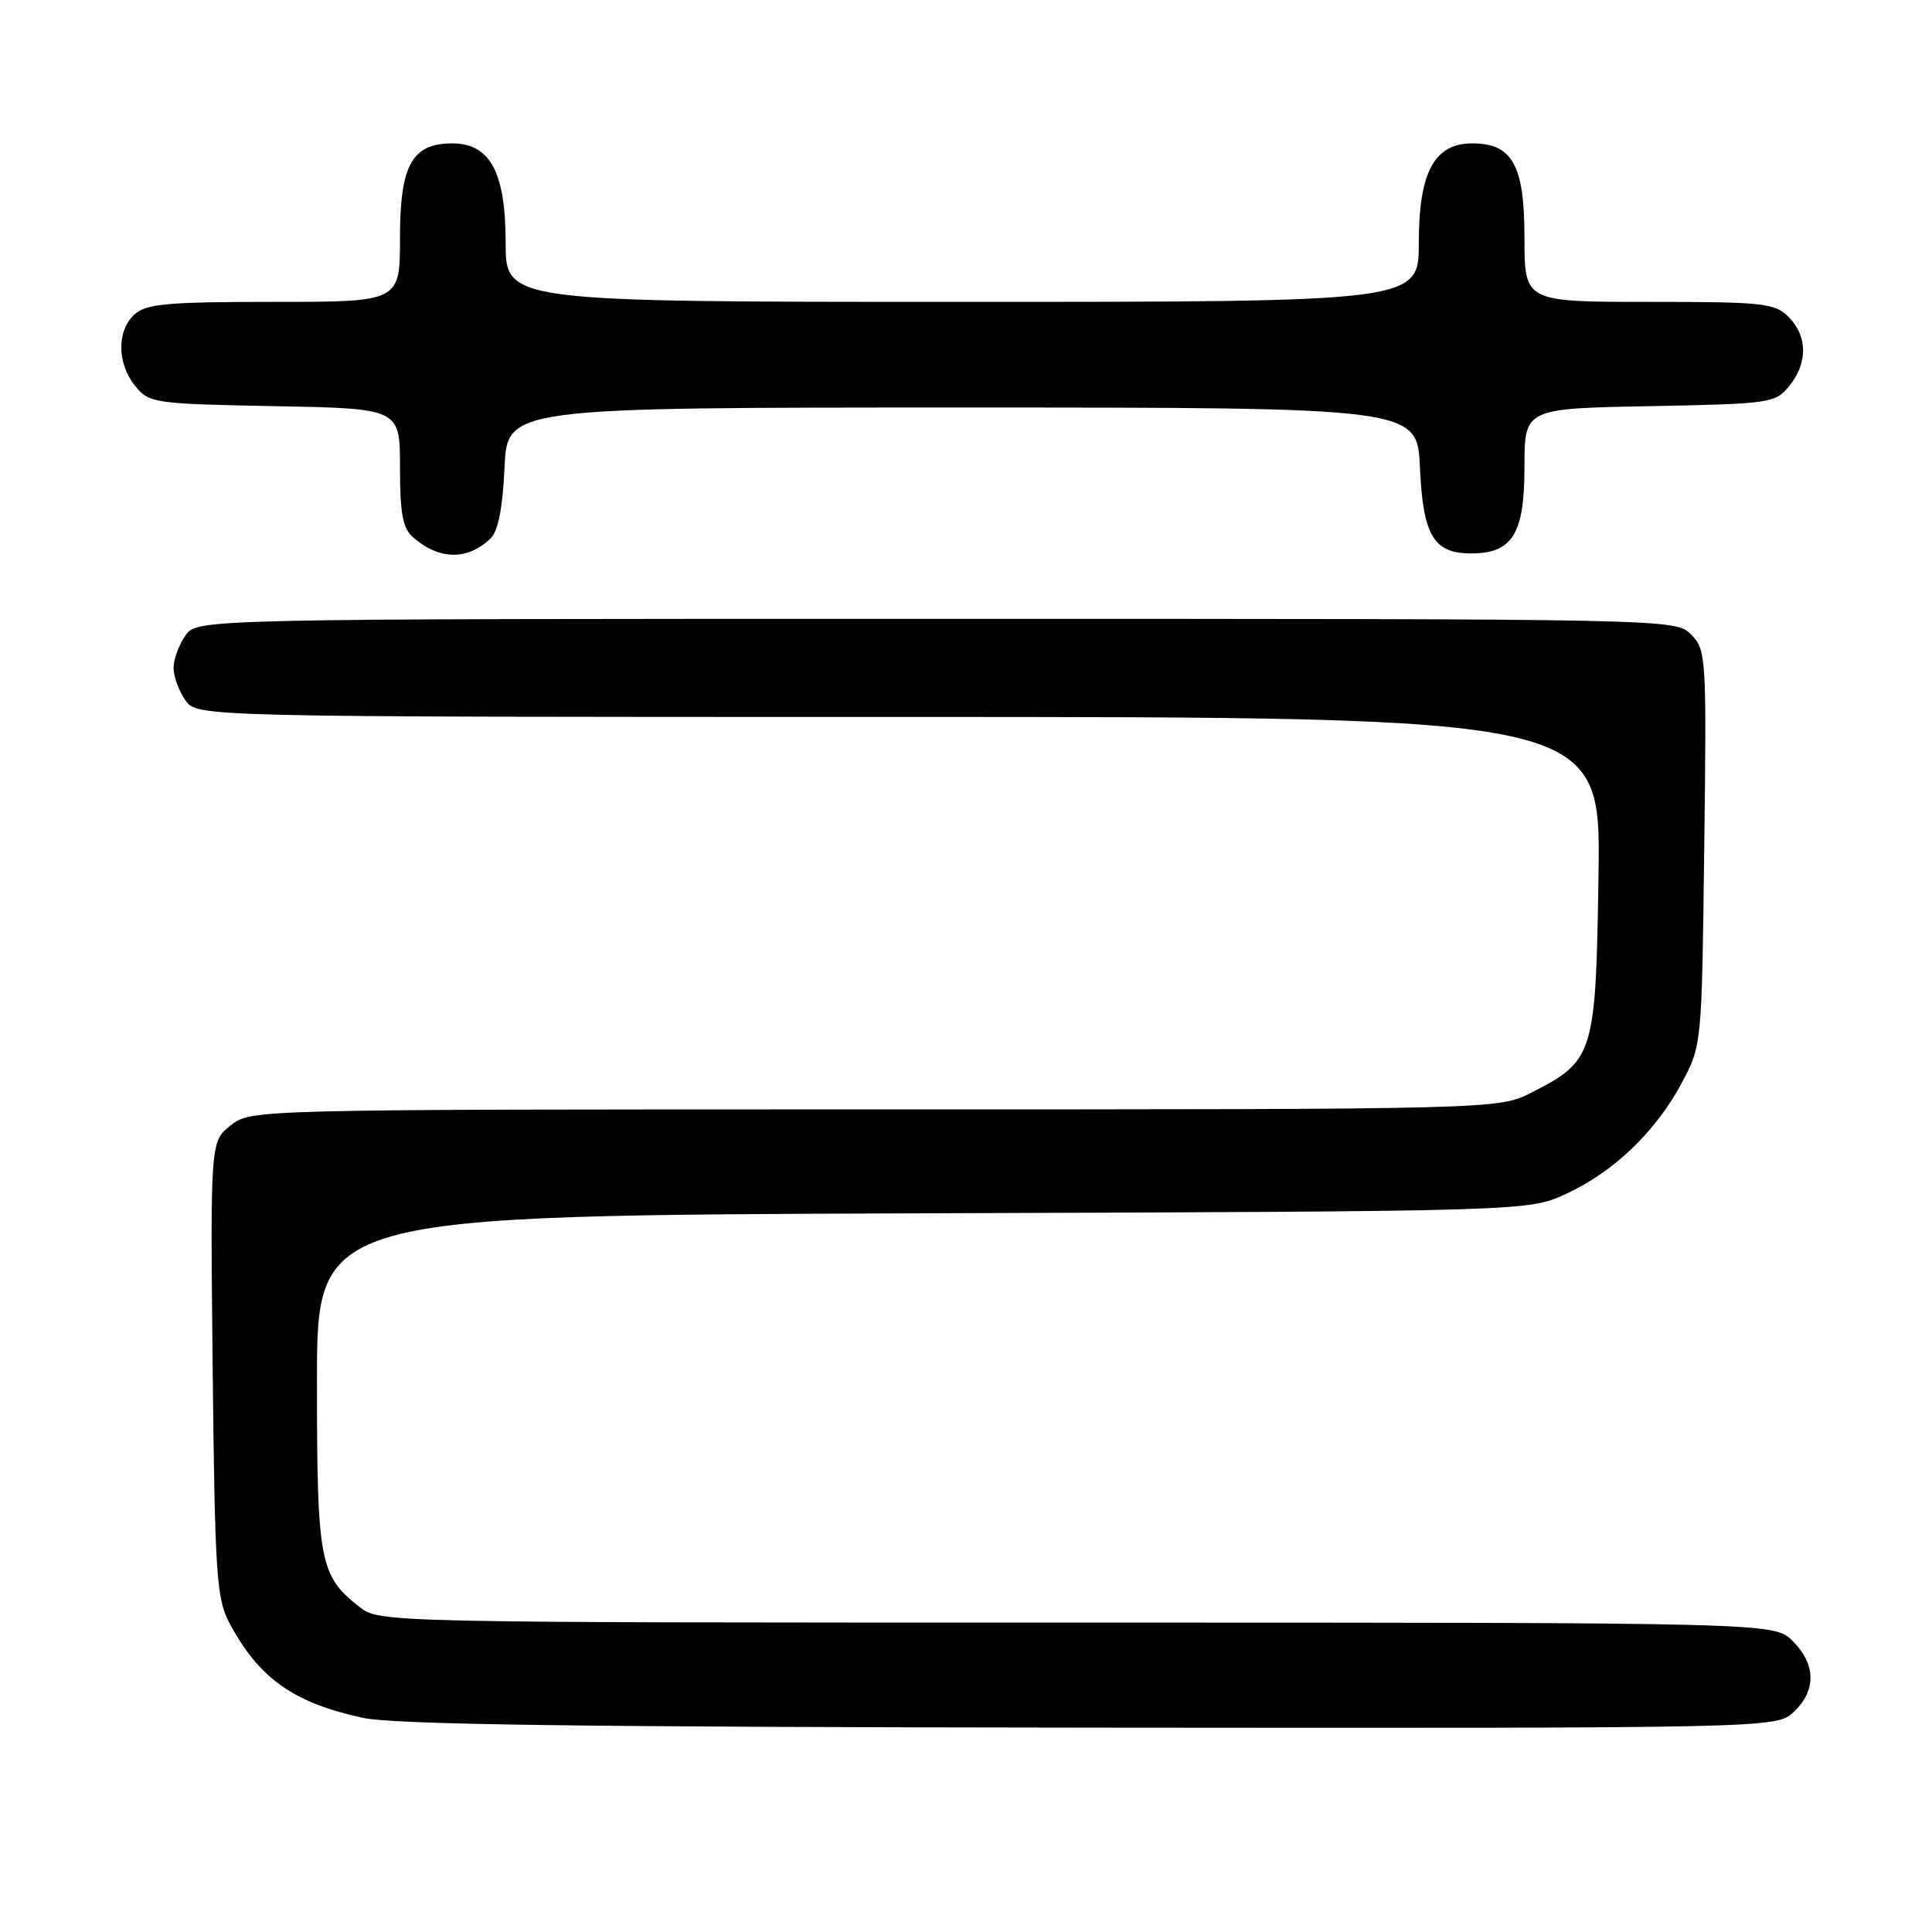 <?xml version="1.0" encoding="UTF-8" standalone="no"?>
<!DOCTYPE svg PUBLIC "-//W3C//DTD SVG 1.1//EN" "http://www.w3.org/Graphics/SVG/1.1/DTD/svg11.dtd" >
<svg xmlns="http://www.w3.org/2000/svg" xmlns:xlink="http://www.w3.org/1999/xlink" version="1.1" viewBox="0 0 256 256">
 <g >
 <path fill="currentColor"
d=" M 237.69 226.83 C 240.68 224.01 240.63 220.54 237.55 217.45 C 235.09 215.00 235.09 215.00 142.68 215.00 C 50.48 215.00 50.26 215.00 47.61 212.91 C 42.34 208.77 42.00 206.93 42.00 183.07 C 42.00 161.05 42.00 161.05 122.25 160.77 C 202.50 160.50 202.50 160.50 207.50 158.20 C 213.81 155.30 219.41 149.93 222.84 143.50 C 225.50 138.51 225.50 138.47 225.82 112.32 C 226.14 86.95 226.08 86.08 224.07 84.07 C 222.00 82.00 221.82 82.00 124.06 82.00 C 26.11 82.00 26.11 82.00 24.56 84.22 C 23.70 85.44 23.00 87.37 23.00 88.50 C 23.00 89.63 23.70 91.56 24.56 92.78 C 26.11 95.00 26.11 95.00 119.11 95.00 C 212.11 95.00 212.11 95.00 211.81 115.93 C 211.46 139.75 211.21 140.54 202.98 144.75 C 198.58 147.00 198.58 147.00 115.92 147.00 C 33.27 147.00 33.27 147.00 30.57 149.12 C 27.87 151.25 27.87 151.25 28.18 181.37 C 28.47 208.50 28.69 211.85 30.37 215.00 C 34.30 222.37 38.77 225.57 48.00 227.61 C 52.09 228.52 76.84 228.85 144.44 228.92 C 235.37 229.00 235.37 229.00 237.69 226.83 Z  M 64.99 71.36 C 66.00 70.40 66.61 67.35 66.85 61.97 C 67.21 54.00 67.21 54.00 127.50 54.00 C 187.79 54.00 187.79 54.00 188.15 61.97 C 188.56 70.98 189.96 73.33 194.94 73.33 C 200.40 73.33 202.00 70.75 202.00 61.91 C 202.00 54.13 202.00 54.13 218.59 53.82 C 234.64 53.51 235.24 53.42 237.09 51.14 C 239.56 48.09 239.52 44.52 237.00 42.00 C 235.16 40.16 233.67 40.00 218.50 40.00 C 202.00 40.00 202.00 40.00 202.00 31.50 C 202.00 21.87 200.41 19.00 195.07 19.00 C 190.06 19.00 188.00 22.83 188.00 32.13 C 188.00 40.00 188.00 40.00 127.50 40.00 C 67.00 40.00 67.00 40.00 67.00 32.13 C 67.00 22.83 64.94 19.00 59.93 19.00 C 54.59 19.00 53.00 21.87 53.00 31.50 C 53.00 40.00 53.00 40.00 36.33 40.00 C 22.22 40.00 19.38 40.25 17.83 41.65 C 15.46 43.80 15.49 48.15 17.91 51.14 C 19.76 53.42 20.36 53.51 36.41 53.82 C 53.00 54.13 53.00 54.13 53.00 61.91 C 53.00 68.07 53.36 70.01 54.75 71.21 C 58.20 74.22 61.94 74.27 64.99 71.36 Z "/>
</g>
</svg>